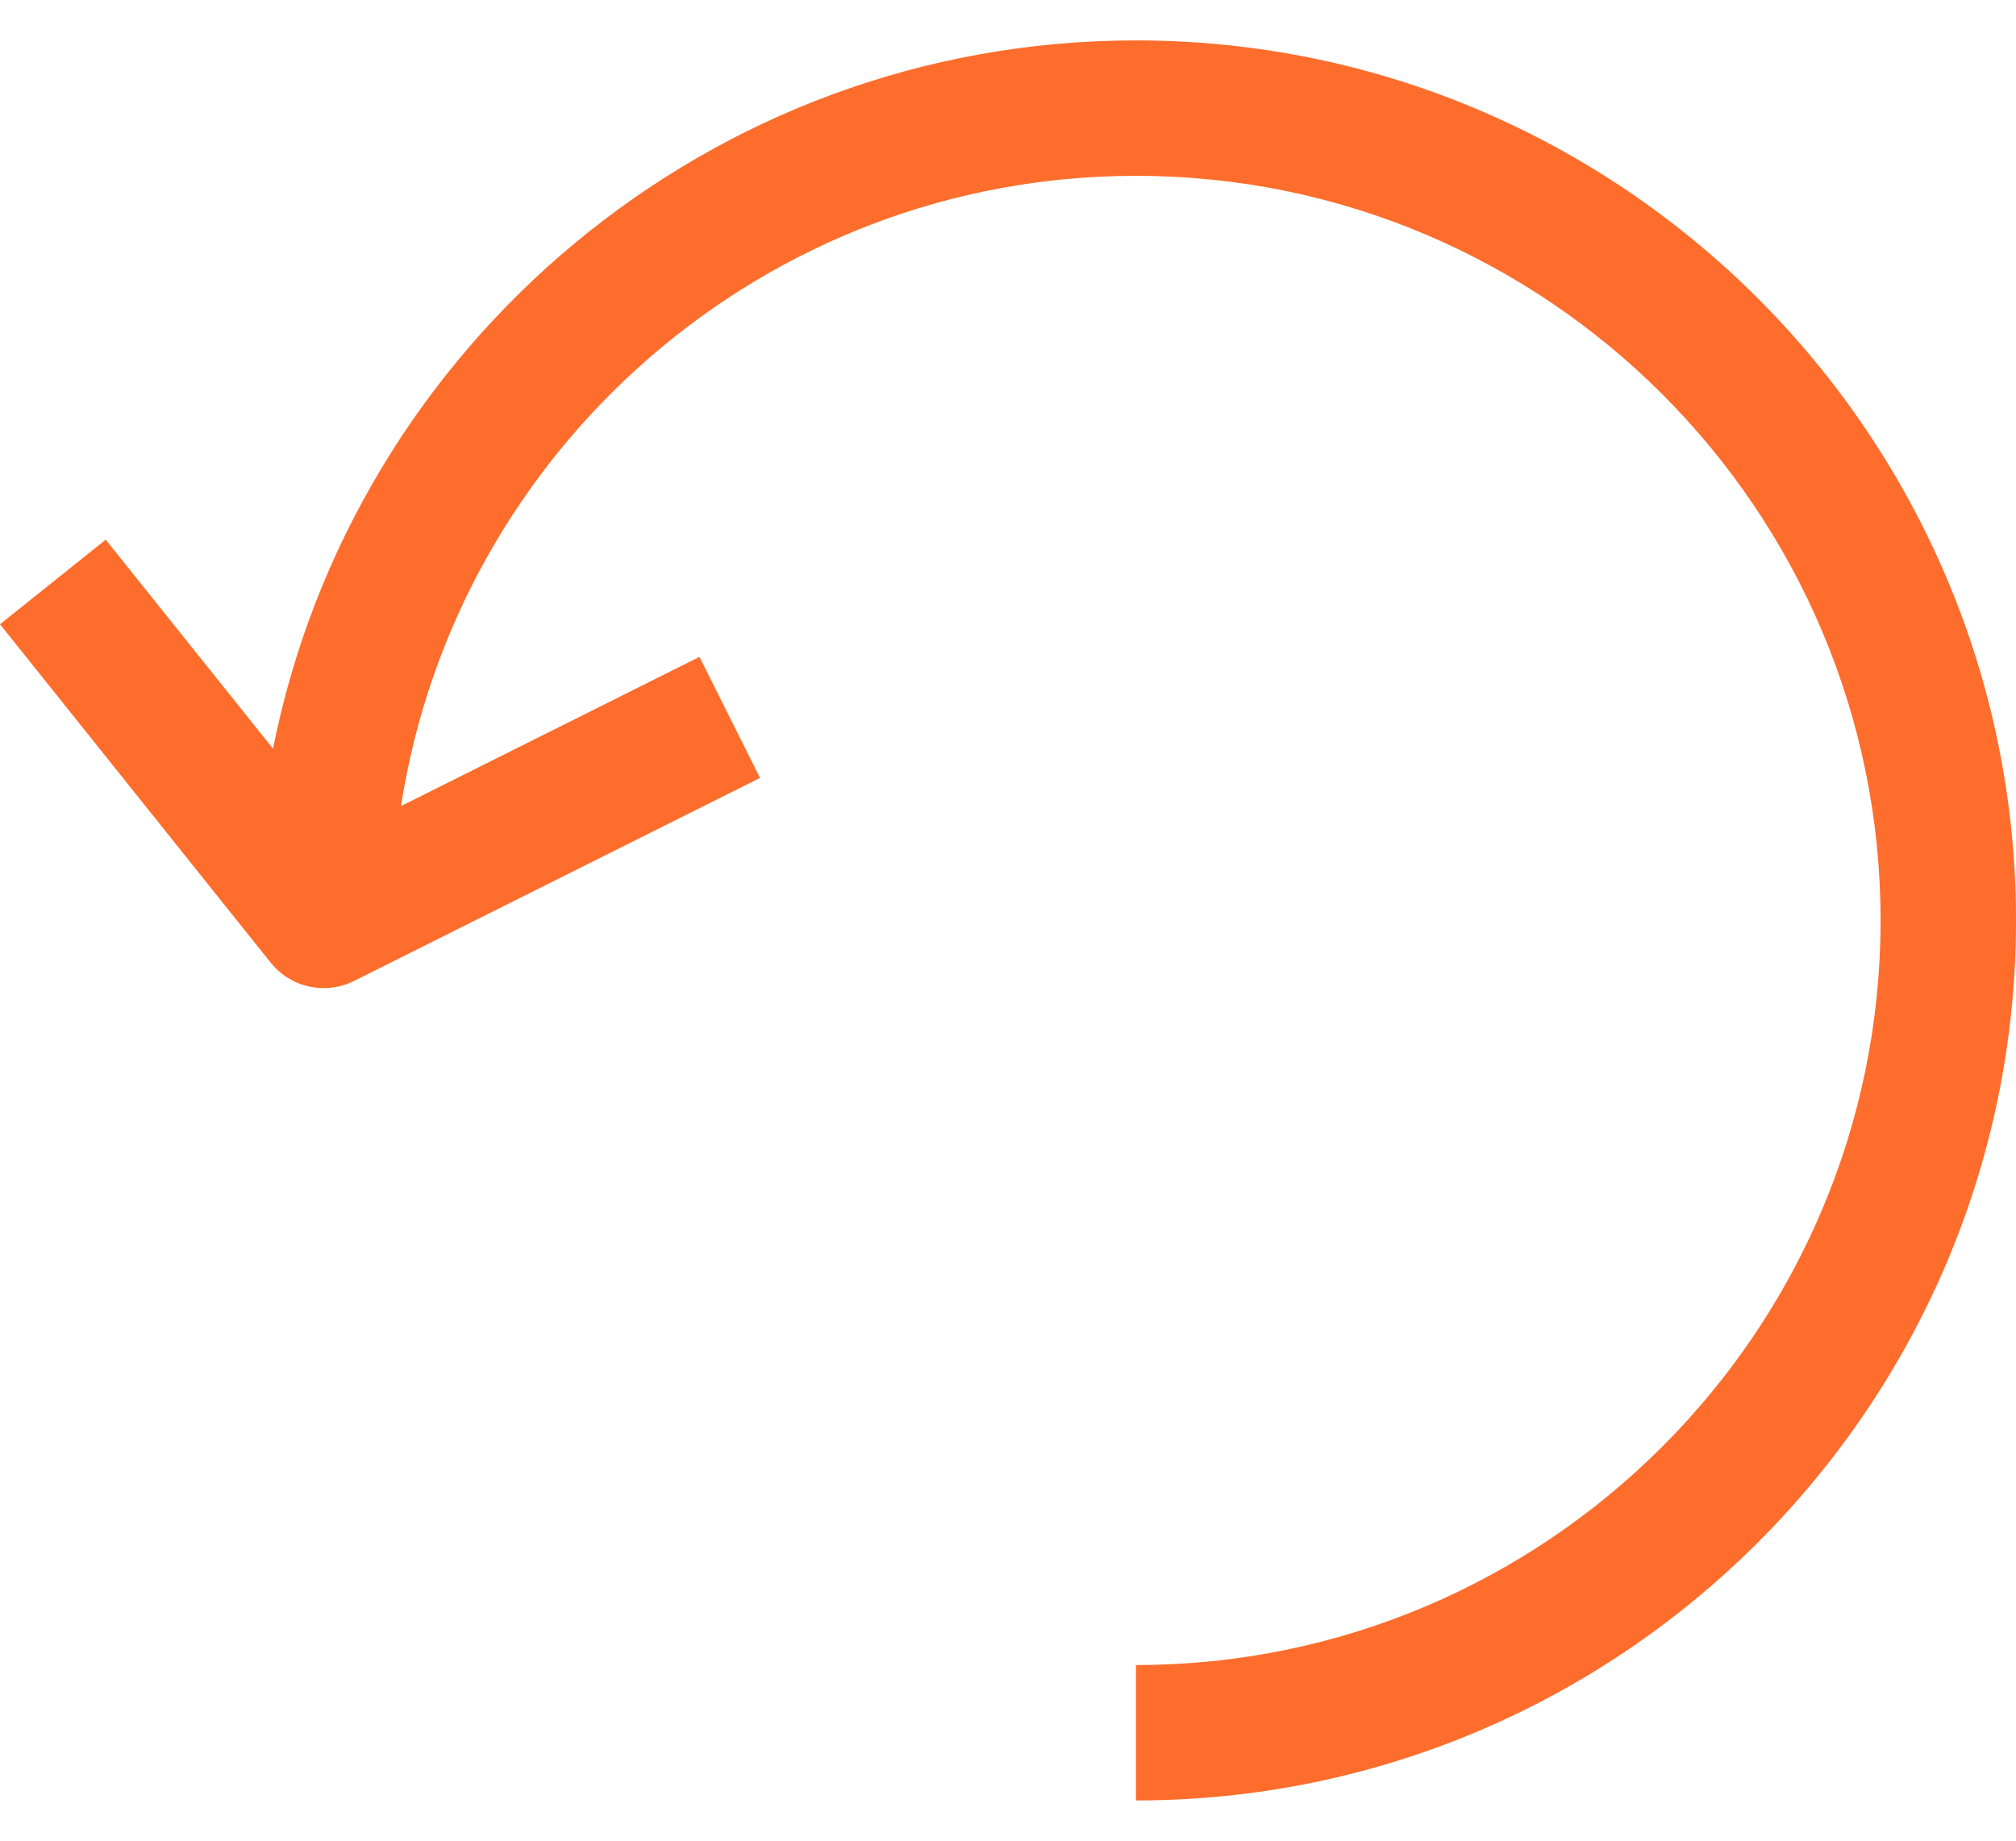 <svg width="23" height="21" viewBox="0 0 23 21" fill="none" xmlns="http://www.w3.org/2000/svg">
<path d="M12.96 0.461C8.094 0.461 4.028 3.942 3.115 8.542L1.206 6.157L0 7.122L3.089 10.984C3.24 11.171 3.464 11.273 3.692 11.273C3.809 11.273 3.927 11.247 4.038 11.192L8.671 8.875L7.98 7.494L4.575 9.196C5.207 5.13 8.72 2.006 12.96 2.006C17.644 2.006 21.455 5.817 21.455 10.501C21.455 15.185 17.644 18.996 12.96 18.996V20.541C18.496 20.541 23 16.037 23 10.501C23 4.965 18.496 0.461 12.96 0.461Z" fill="#FE6D2C"/>
</svg>
